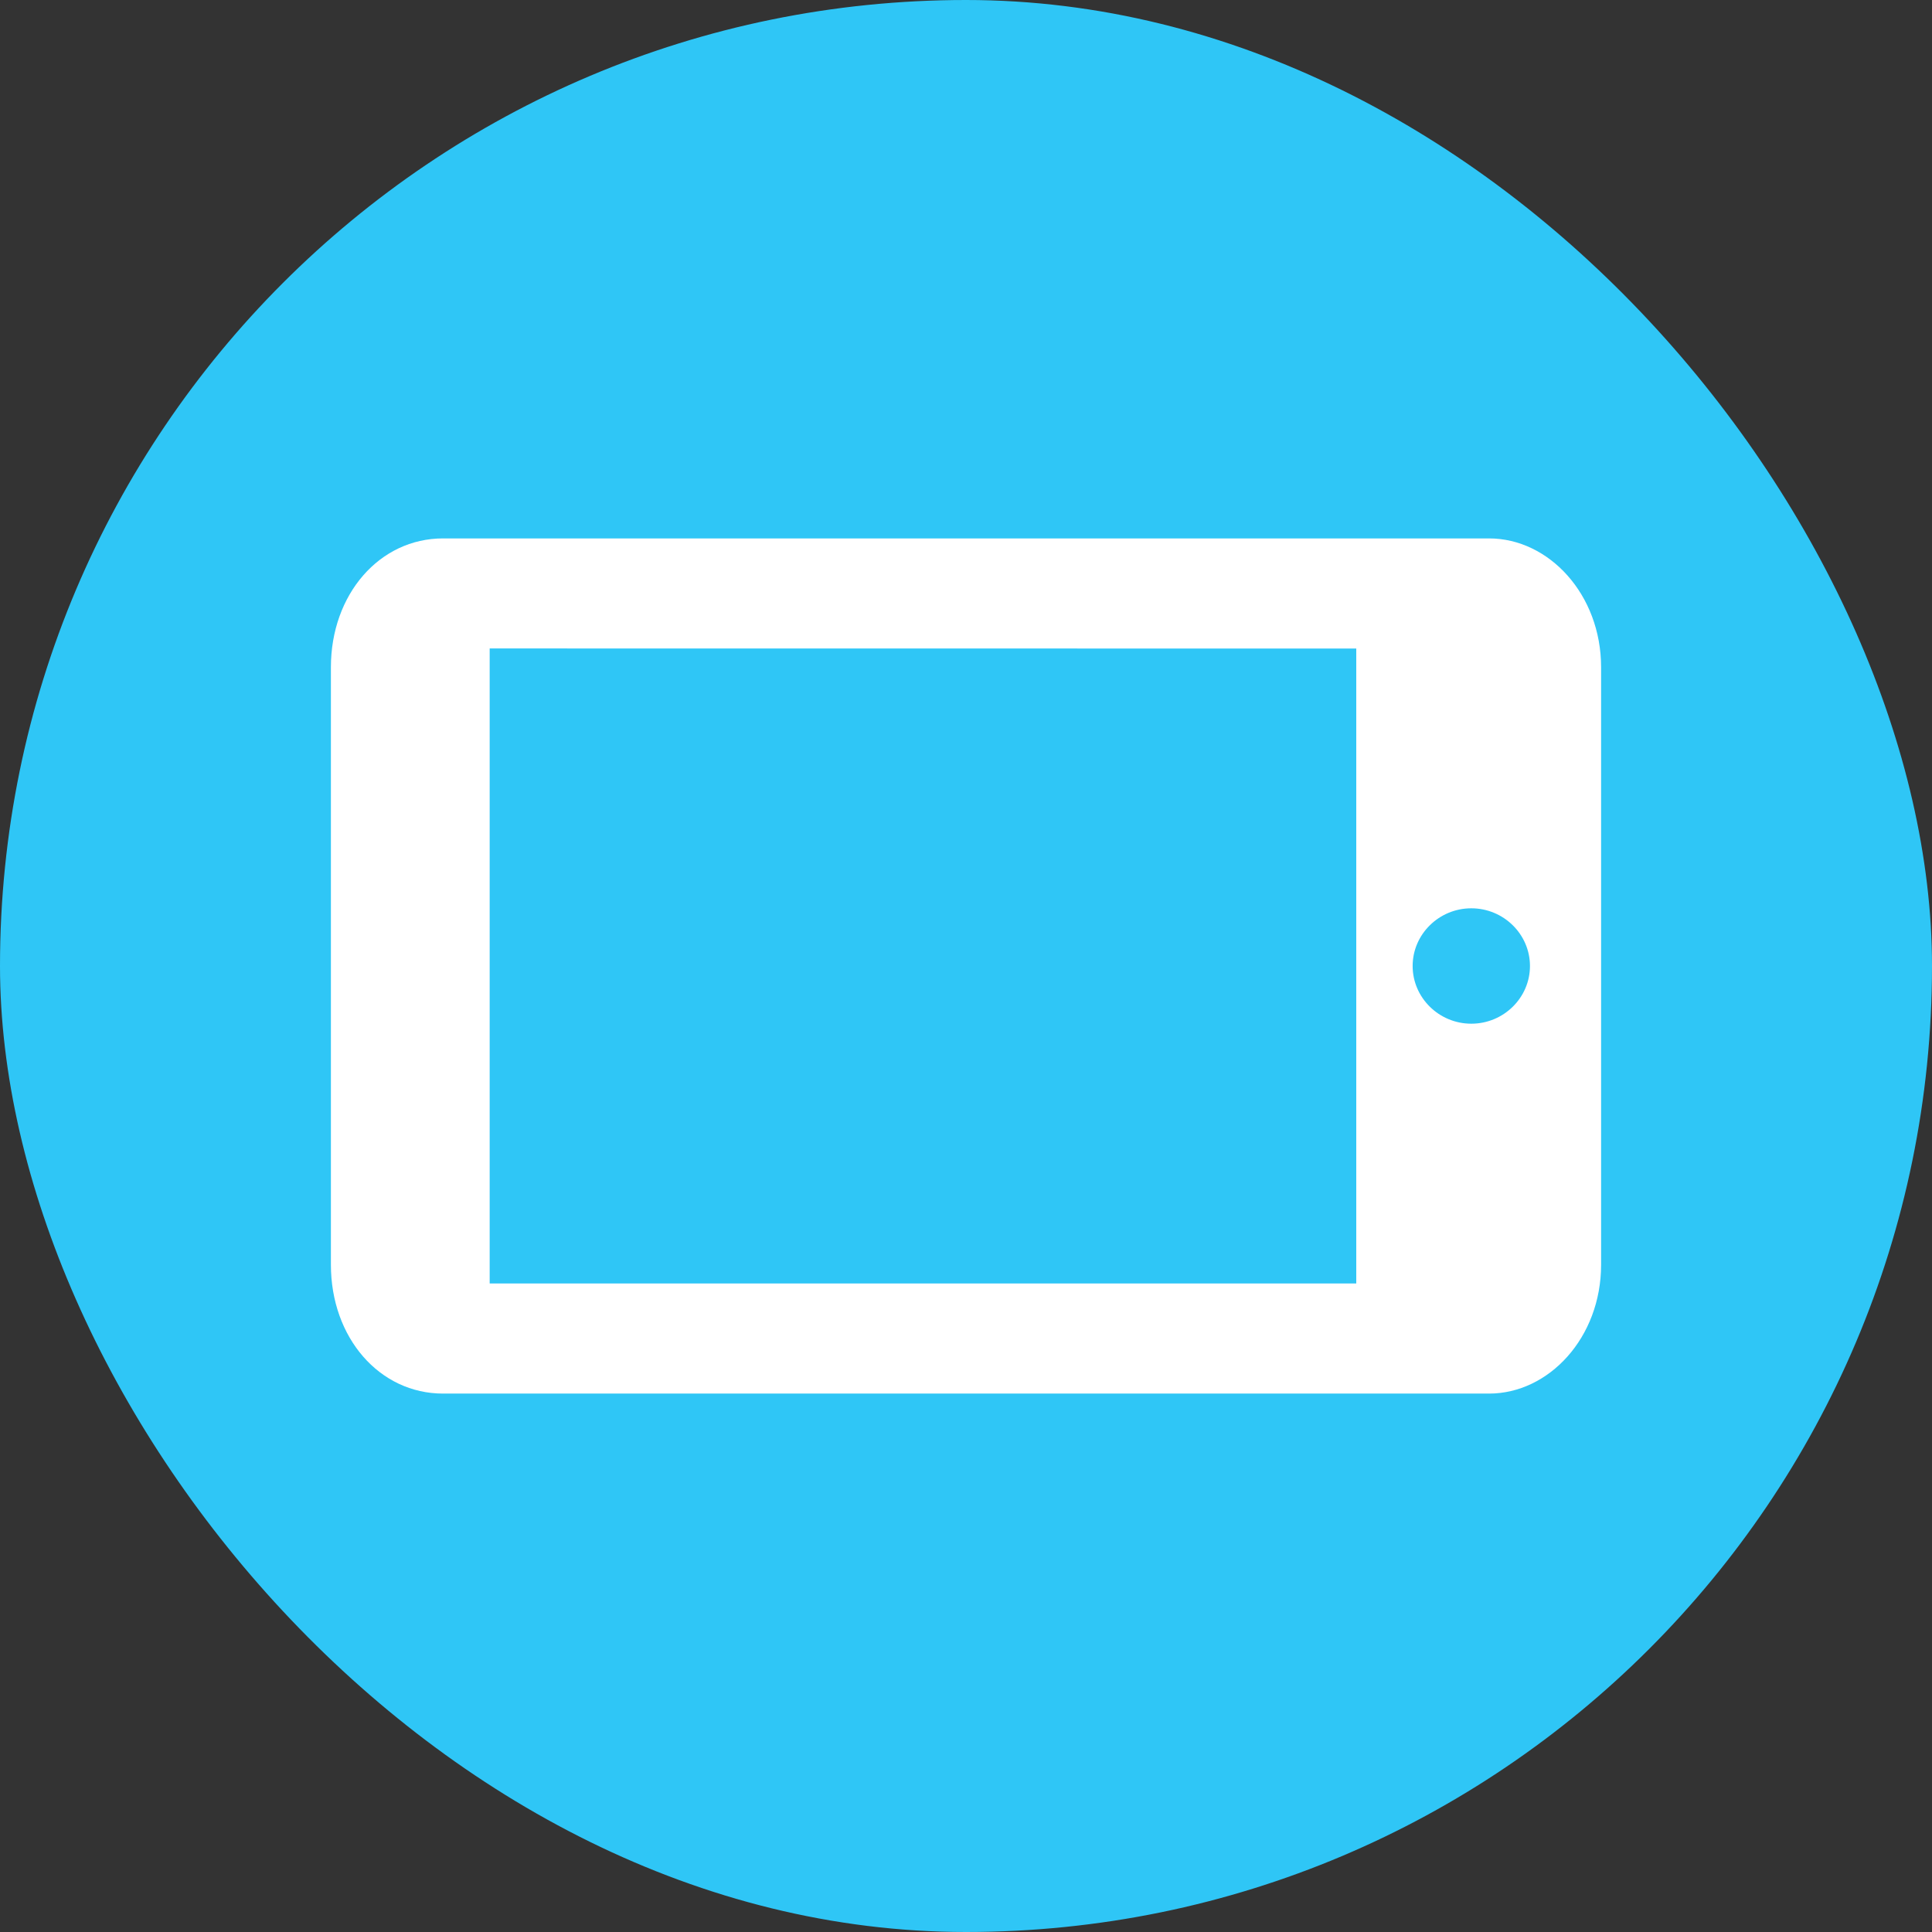 <svg width="22" height="22" viewBox="0 0 22 22" fill="none" xmlns="http://www.w3.org/2000/svg">
<rect x="0" y="0" width="22" height="22" fill="#333333" stroke="none"/>
<rect width="22" height="22" rx="11" fill="#2FC6F6"/>
<path fill-rule="evenodd" clip-rule="evenodd" d="M3.768 7.599L3.768 14.401C3.768 15.233 4.321 15.869 5.045 15.869L16.956 15.869C17.636 15.869 18.232 15.233 18.232 14.401L18.232 7.599C18.232 6.767 17.636 6.131 16.956 6.131L5.045 6.131C4.322 6.131 3.768 6.767 3.768 7.599ZM17.422 11C17.422 11.361 17.122 11.657 16.754 11.657C16.386 11.657 16.086 11.361 16.086 11C16.086 10.639 16.386 10.343 16.754 10.343C17.122 10.343 17.422 10.639 17.422 11ZM15.444 7.385L15.444 14.615L5.576 14.615L5.576 7.384L15.444 7.385Z" fill="white"/>
</svg>
